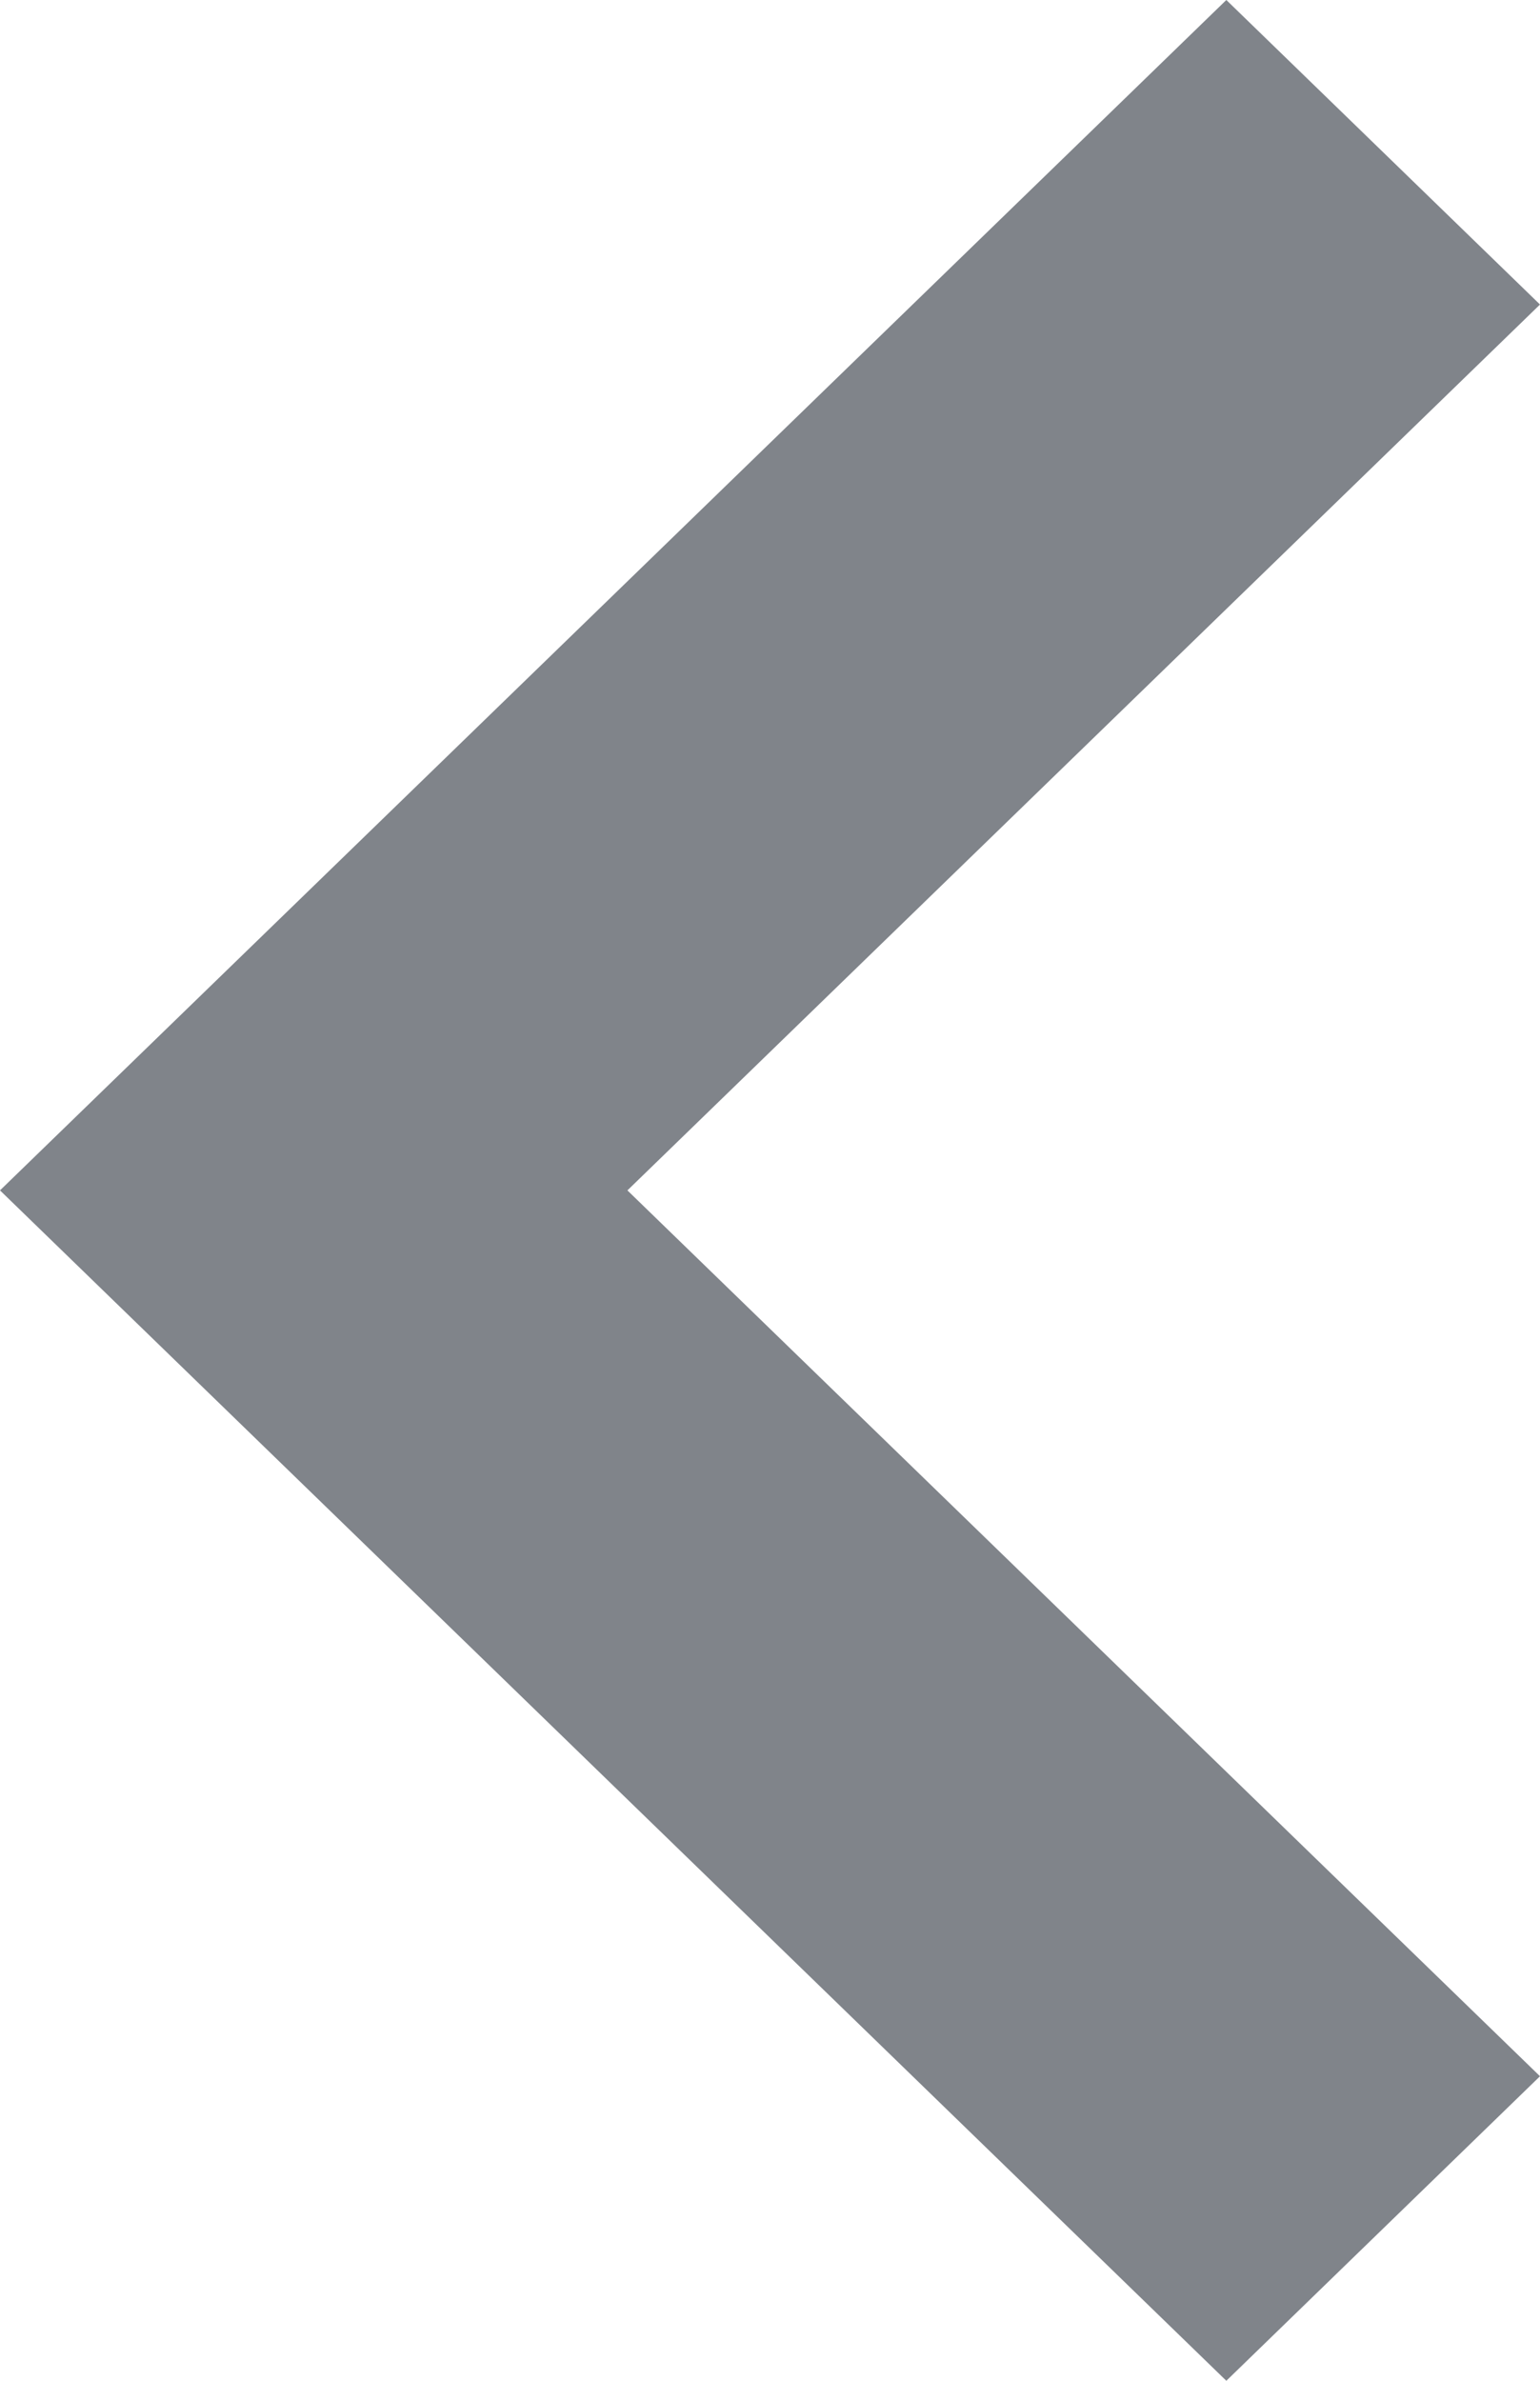 <?xml version="1.0" encoding="UTF-8"?>
<svg width="22px" height="34px" viewBox="0 0 22 34">
    <g stroke="none" stroke-width="1" fill="none" fill-rule="evenodd">
        <polygon fill="#80848A" fill-rule="nonzero" points="8.963 17 22 29.651 17.519 34 0 17 17.519 0 22 4.349"></polygon>
    </g>
</svg>
